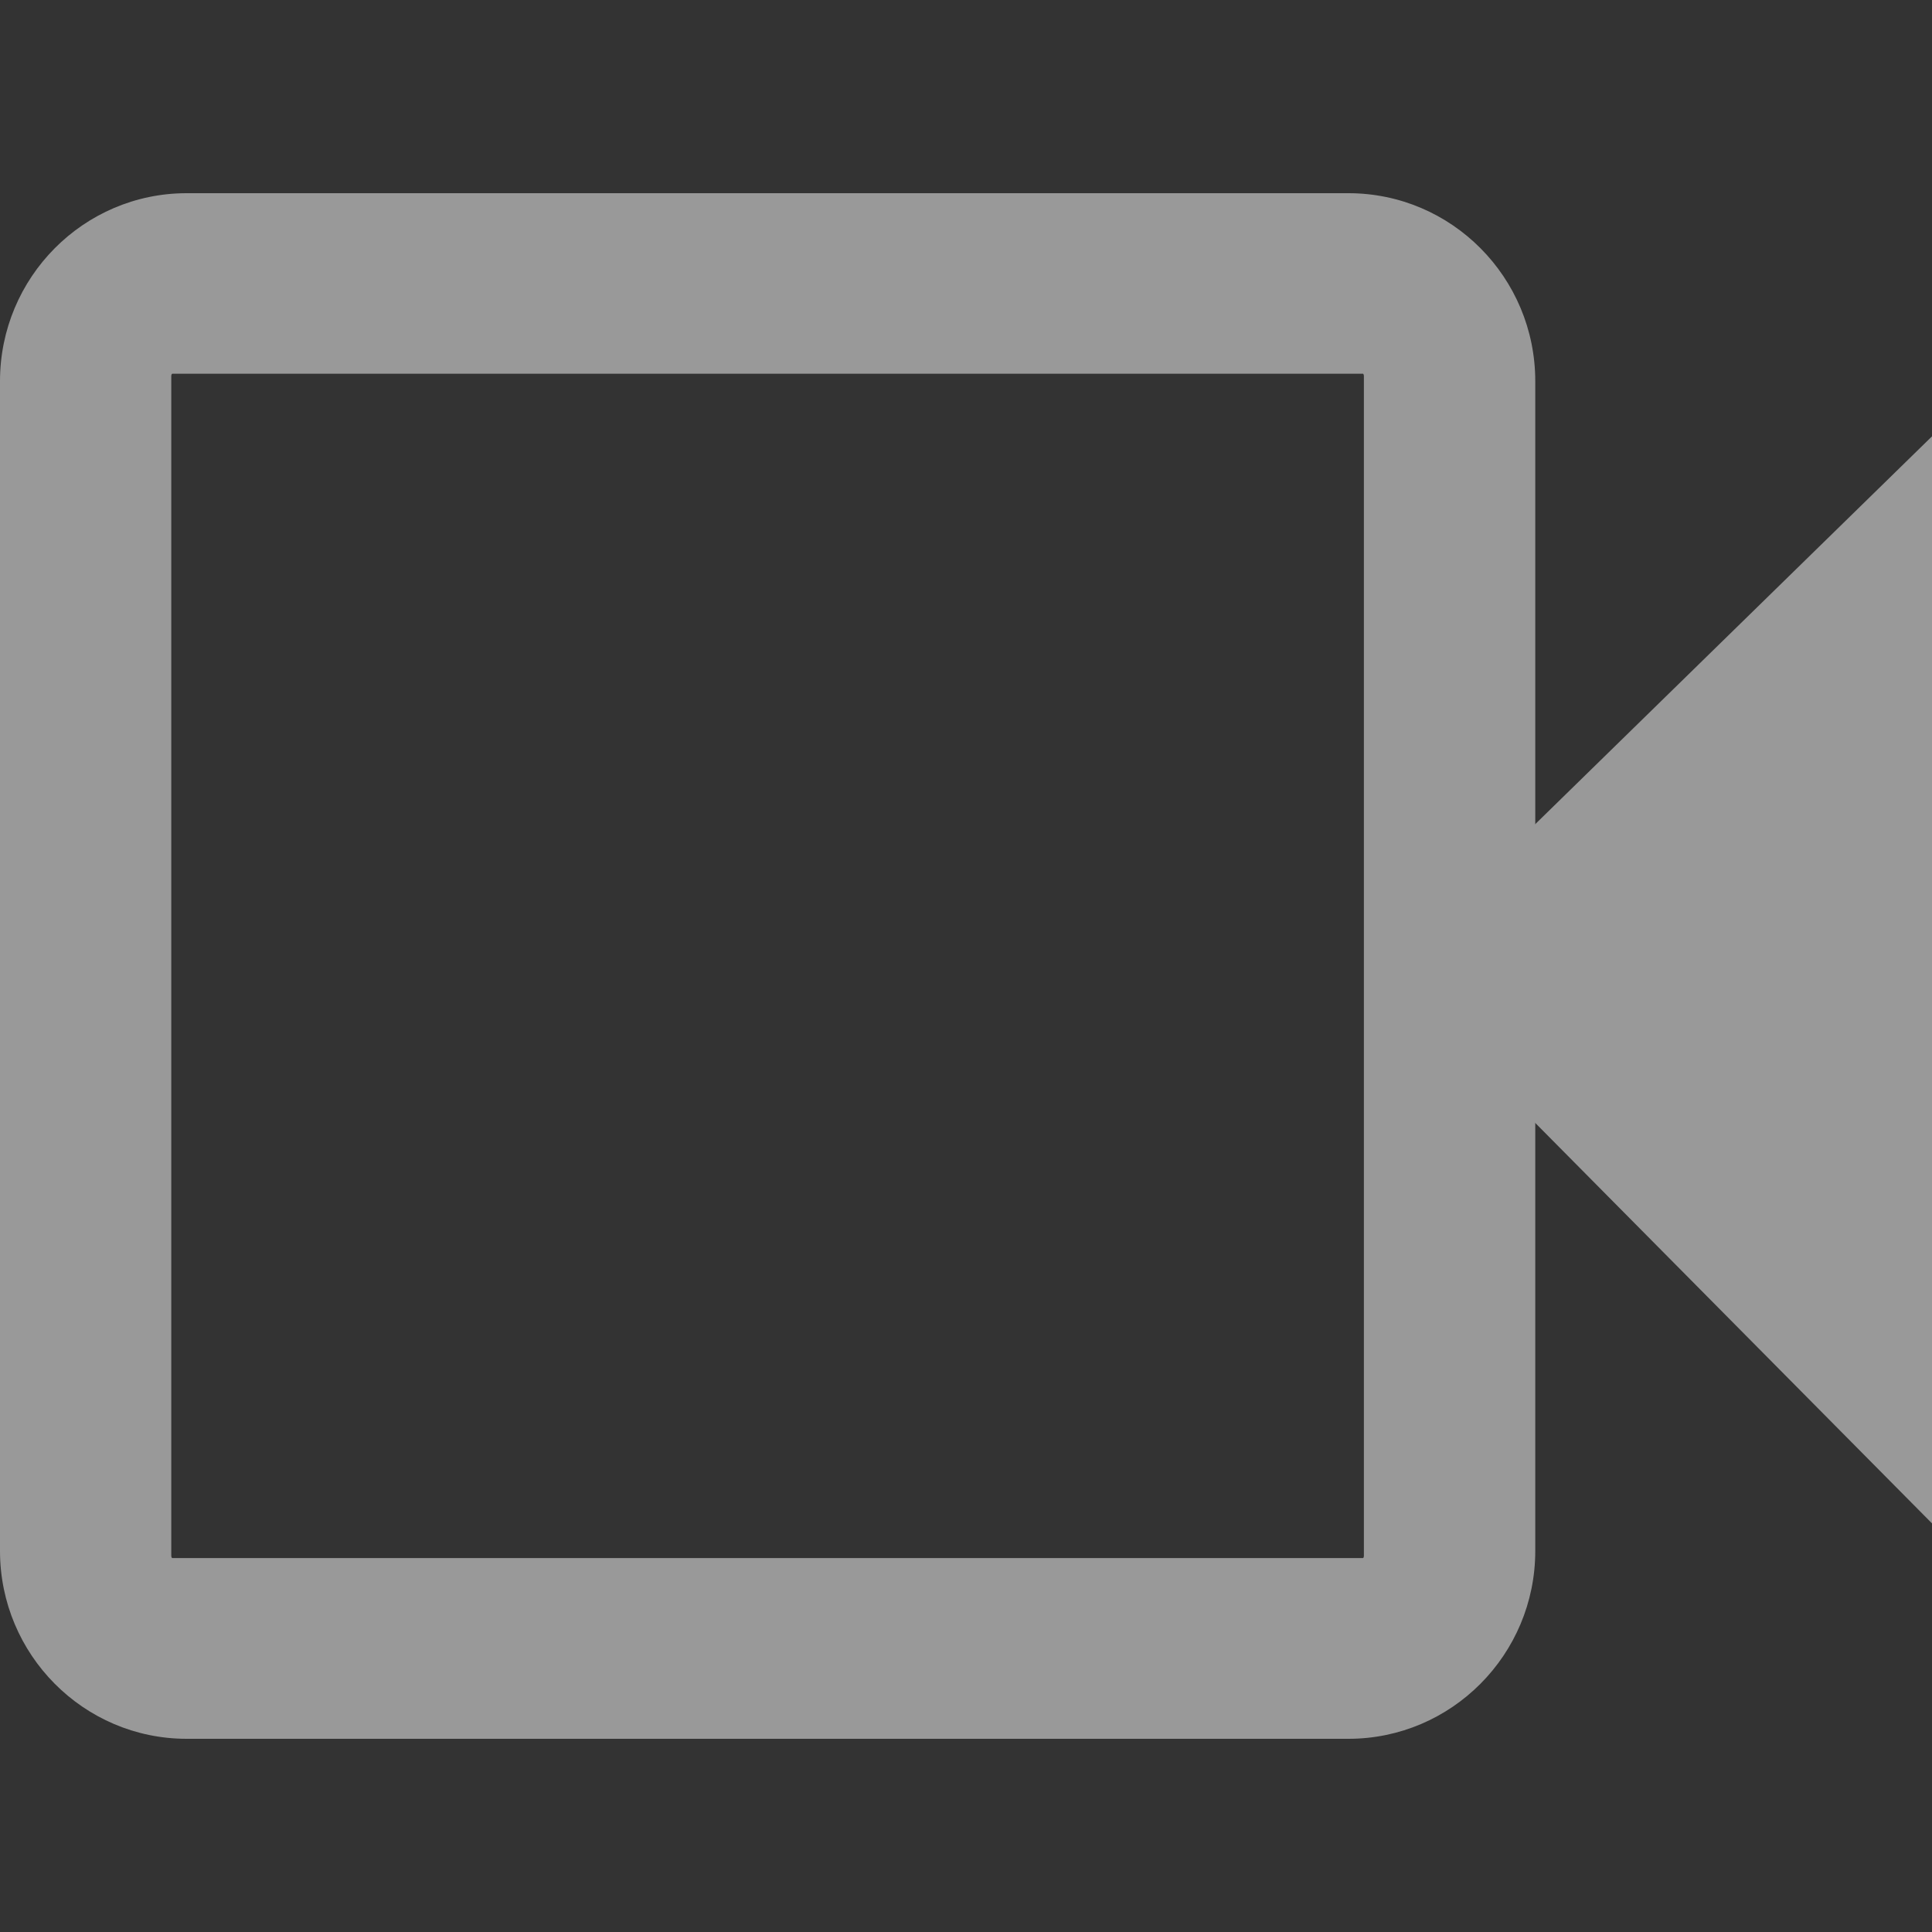 <?xml version="1.0" encoding="utf-8"?>
<!-- Generator: Adobe Illustrator 16.0.0, SVG Export Plug-In . SVG Version: 6.00 Build 0)  -->
<!DOCTYPE svg PUBLIC "-//W3C//DTD SVG 1.1//EN" "http://www.w3.org/Graphics/SVG/1.1/DTD/svg11.dtd">
<svg version="1.1" id="레이어_1" xmlns:x="http://ns.adobe.com/Extensibility/1.0/" xmlns:i="http://ns.adobe.com/AdobeIllustrator/10.0/" xmlns:graph="http://ns.adobe.com/Graphs/1.0/"
	 xmlns="http://www.w3.org/2000/svg" xmlns:xlink="http://www.w3.org/1999/xlink" xmlns:a="http://ns.adobe.com/AdobeSVGViewerExtensions/3.0/"
	 x="0px" y="0px" width="20px" height="20px" viewBox="15 15 20 20" style="enable-background:new 15 15 20 20;"
	 xml:space="preserve">
<rect x="15" y="15" width="20" height="20" fill="#333333" stroke="none"/>
<g style="opacity:0.5;">
	<path style="fill:#FFFFFF;" d="M29.111,18.869c0.004,0.004,0.008,0.013,0.008,0.026v12.208c0,0.016-0.004,0.022-0.008,0.026H16.782
		c-0.005-0.004-0.009-0.012-0.009-0.026V18.895c0-0.014,0.004-0.022,0.009-0.026H29.111 M28.959,17H16.932
		C15.866,17,15,17.872,15,18.946v12.109C15,32.128,15.866,33,16.932,33h12.027c1.066,0,1.934-0.871,1.934-1.945V18.946
		C30.893,17.872,30.027,17,28.959,17L28.959,17z"/>
	<polygon style="fill:#FFFFFF;" points="35,19.517 30.7,23.72 30.7,26.43 35,30.77 	"/>
</g>
</svg>
